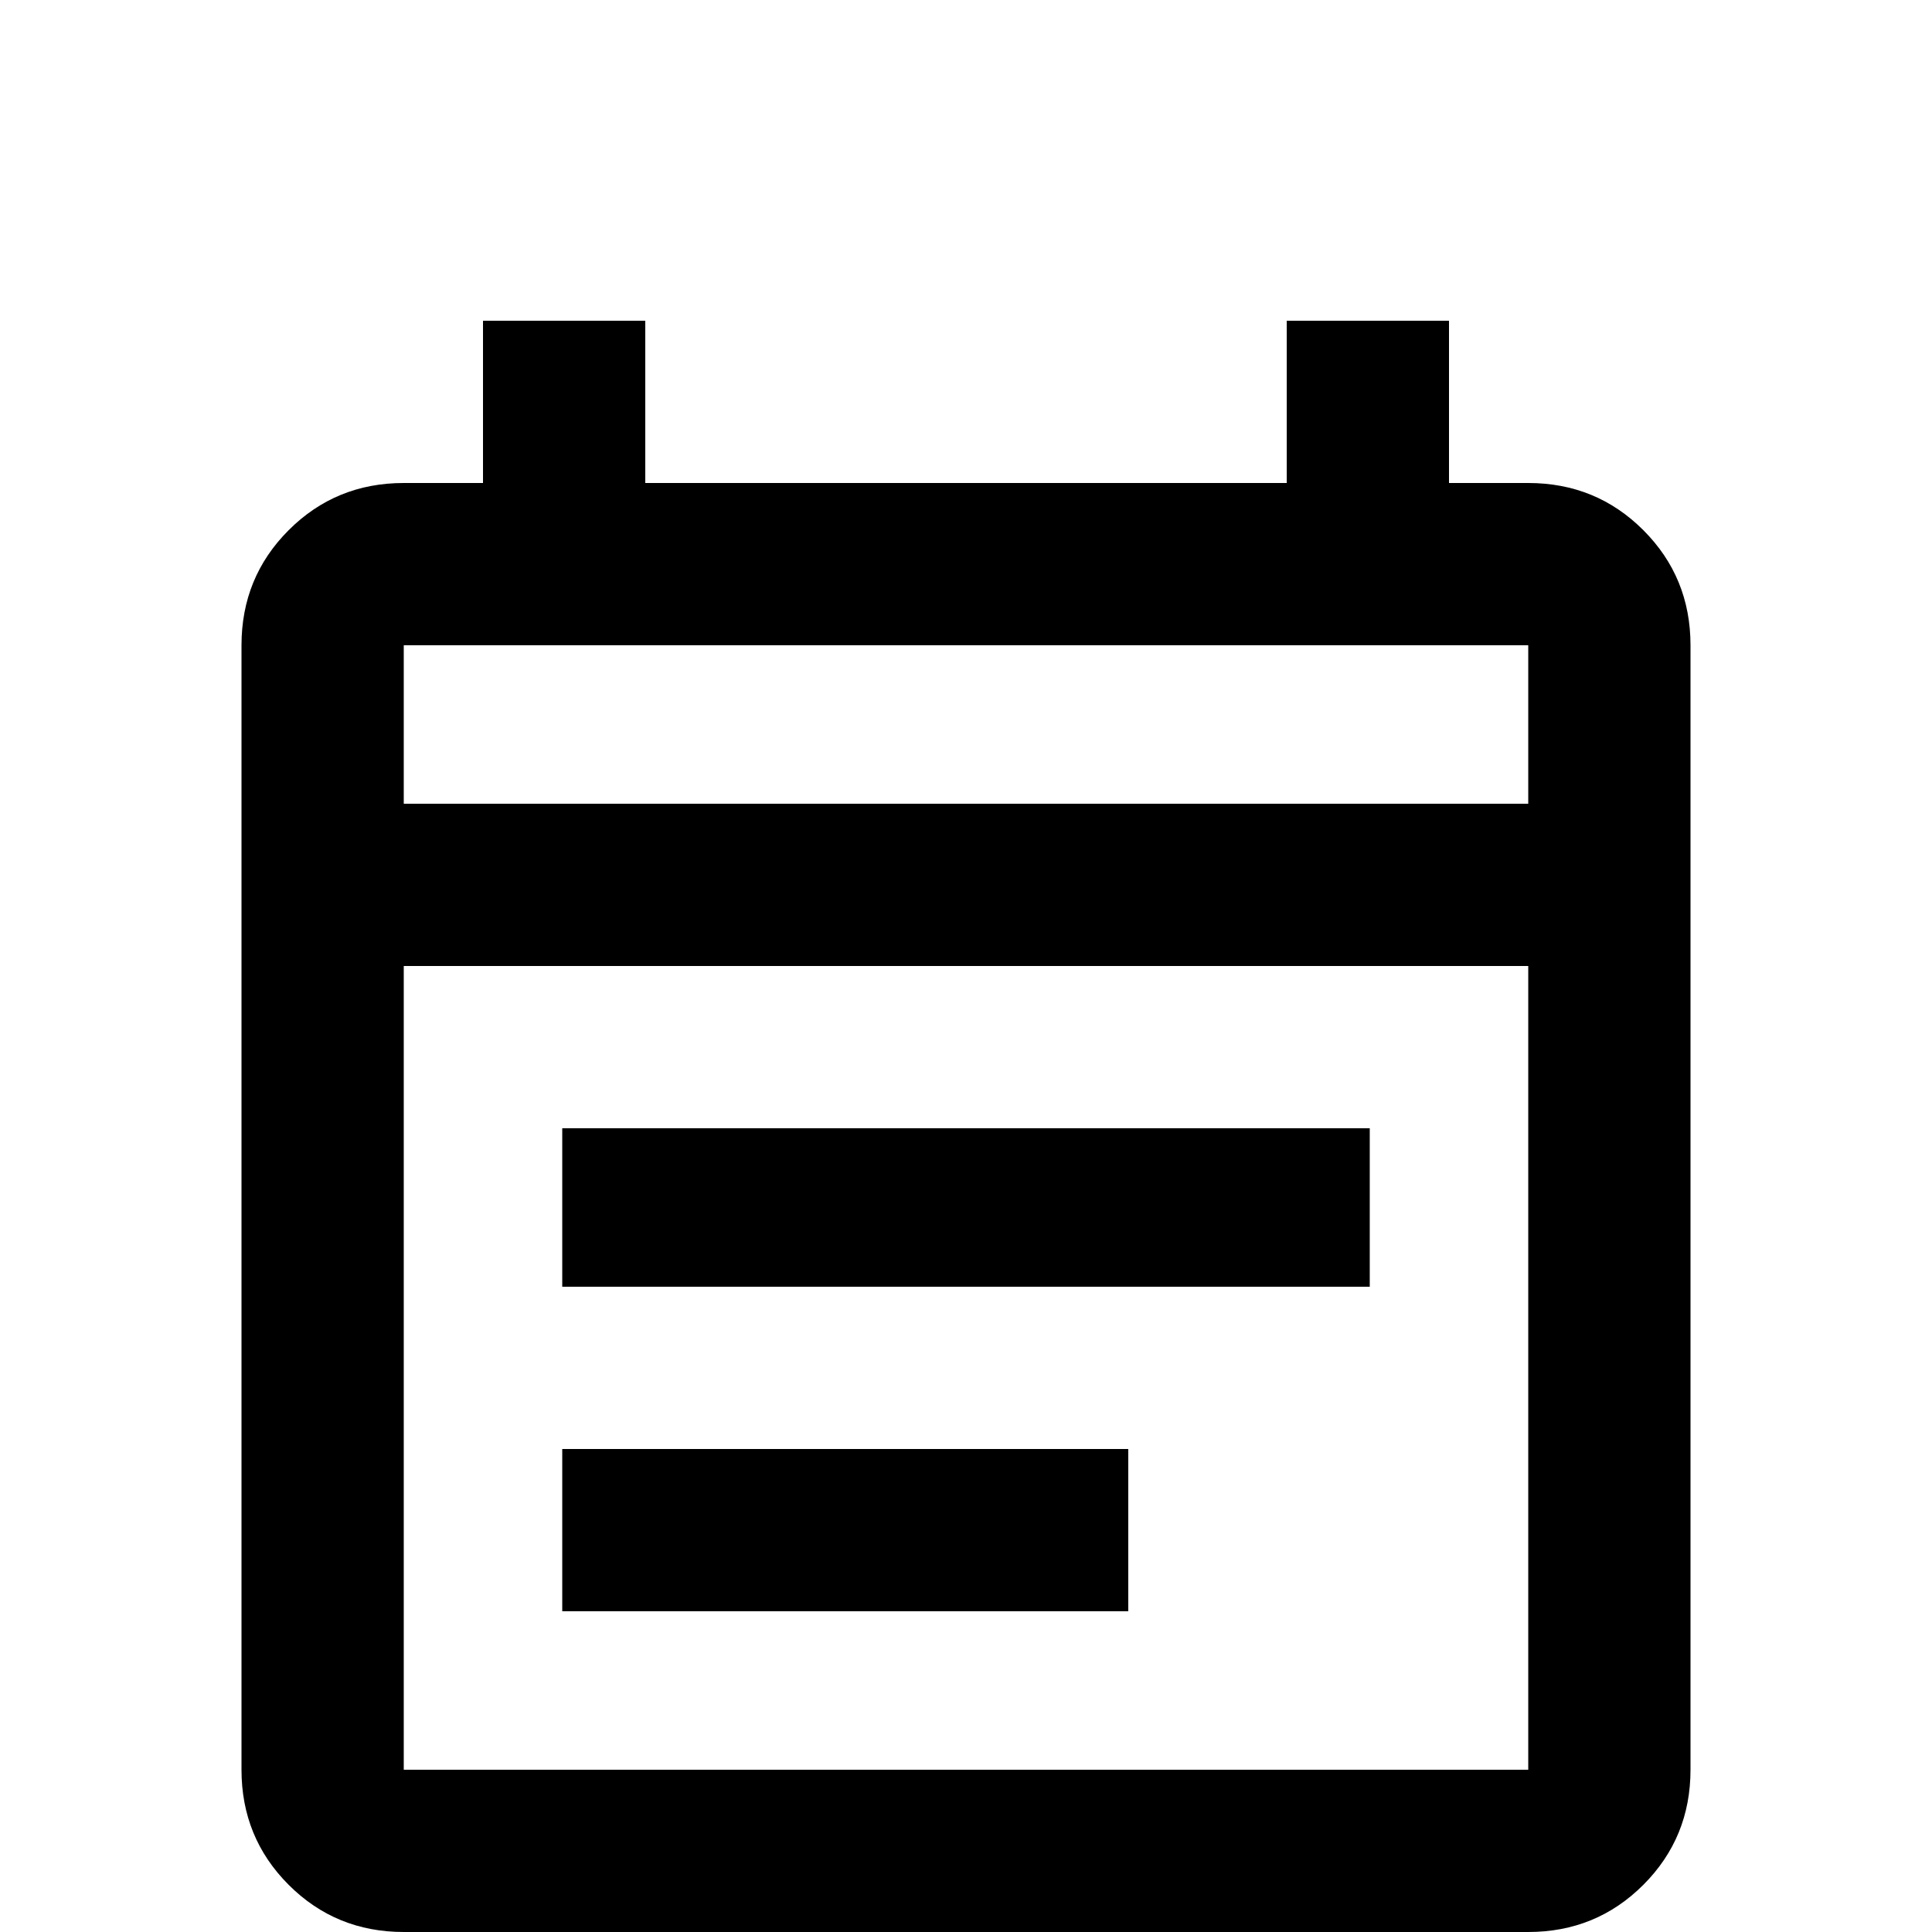 <svg xmlns="http://www.w3.org/2000/svg" viewBox="0 -512 512 512">
	<path fill="#000000" d="M405 -384H384V-427H341V-384H171V-427H128V-384H107Q89 -384 76.5 -371.5Q64 -359 64 -341V-43Q64 -25 76.5 -12.5Q89 0 107 0H405Q423 0 435.5 -12.5Q448 -25 448 -43V-341Q448 -359 435.5 -371.5Q423 -384 405 -384ZM405 -43H107V-256H405ZM107 -299V-341H405V-299ZM149 -213H363V-171H149ZM149 -128H299V-85H149Z"/>
</svg>